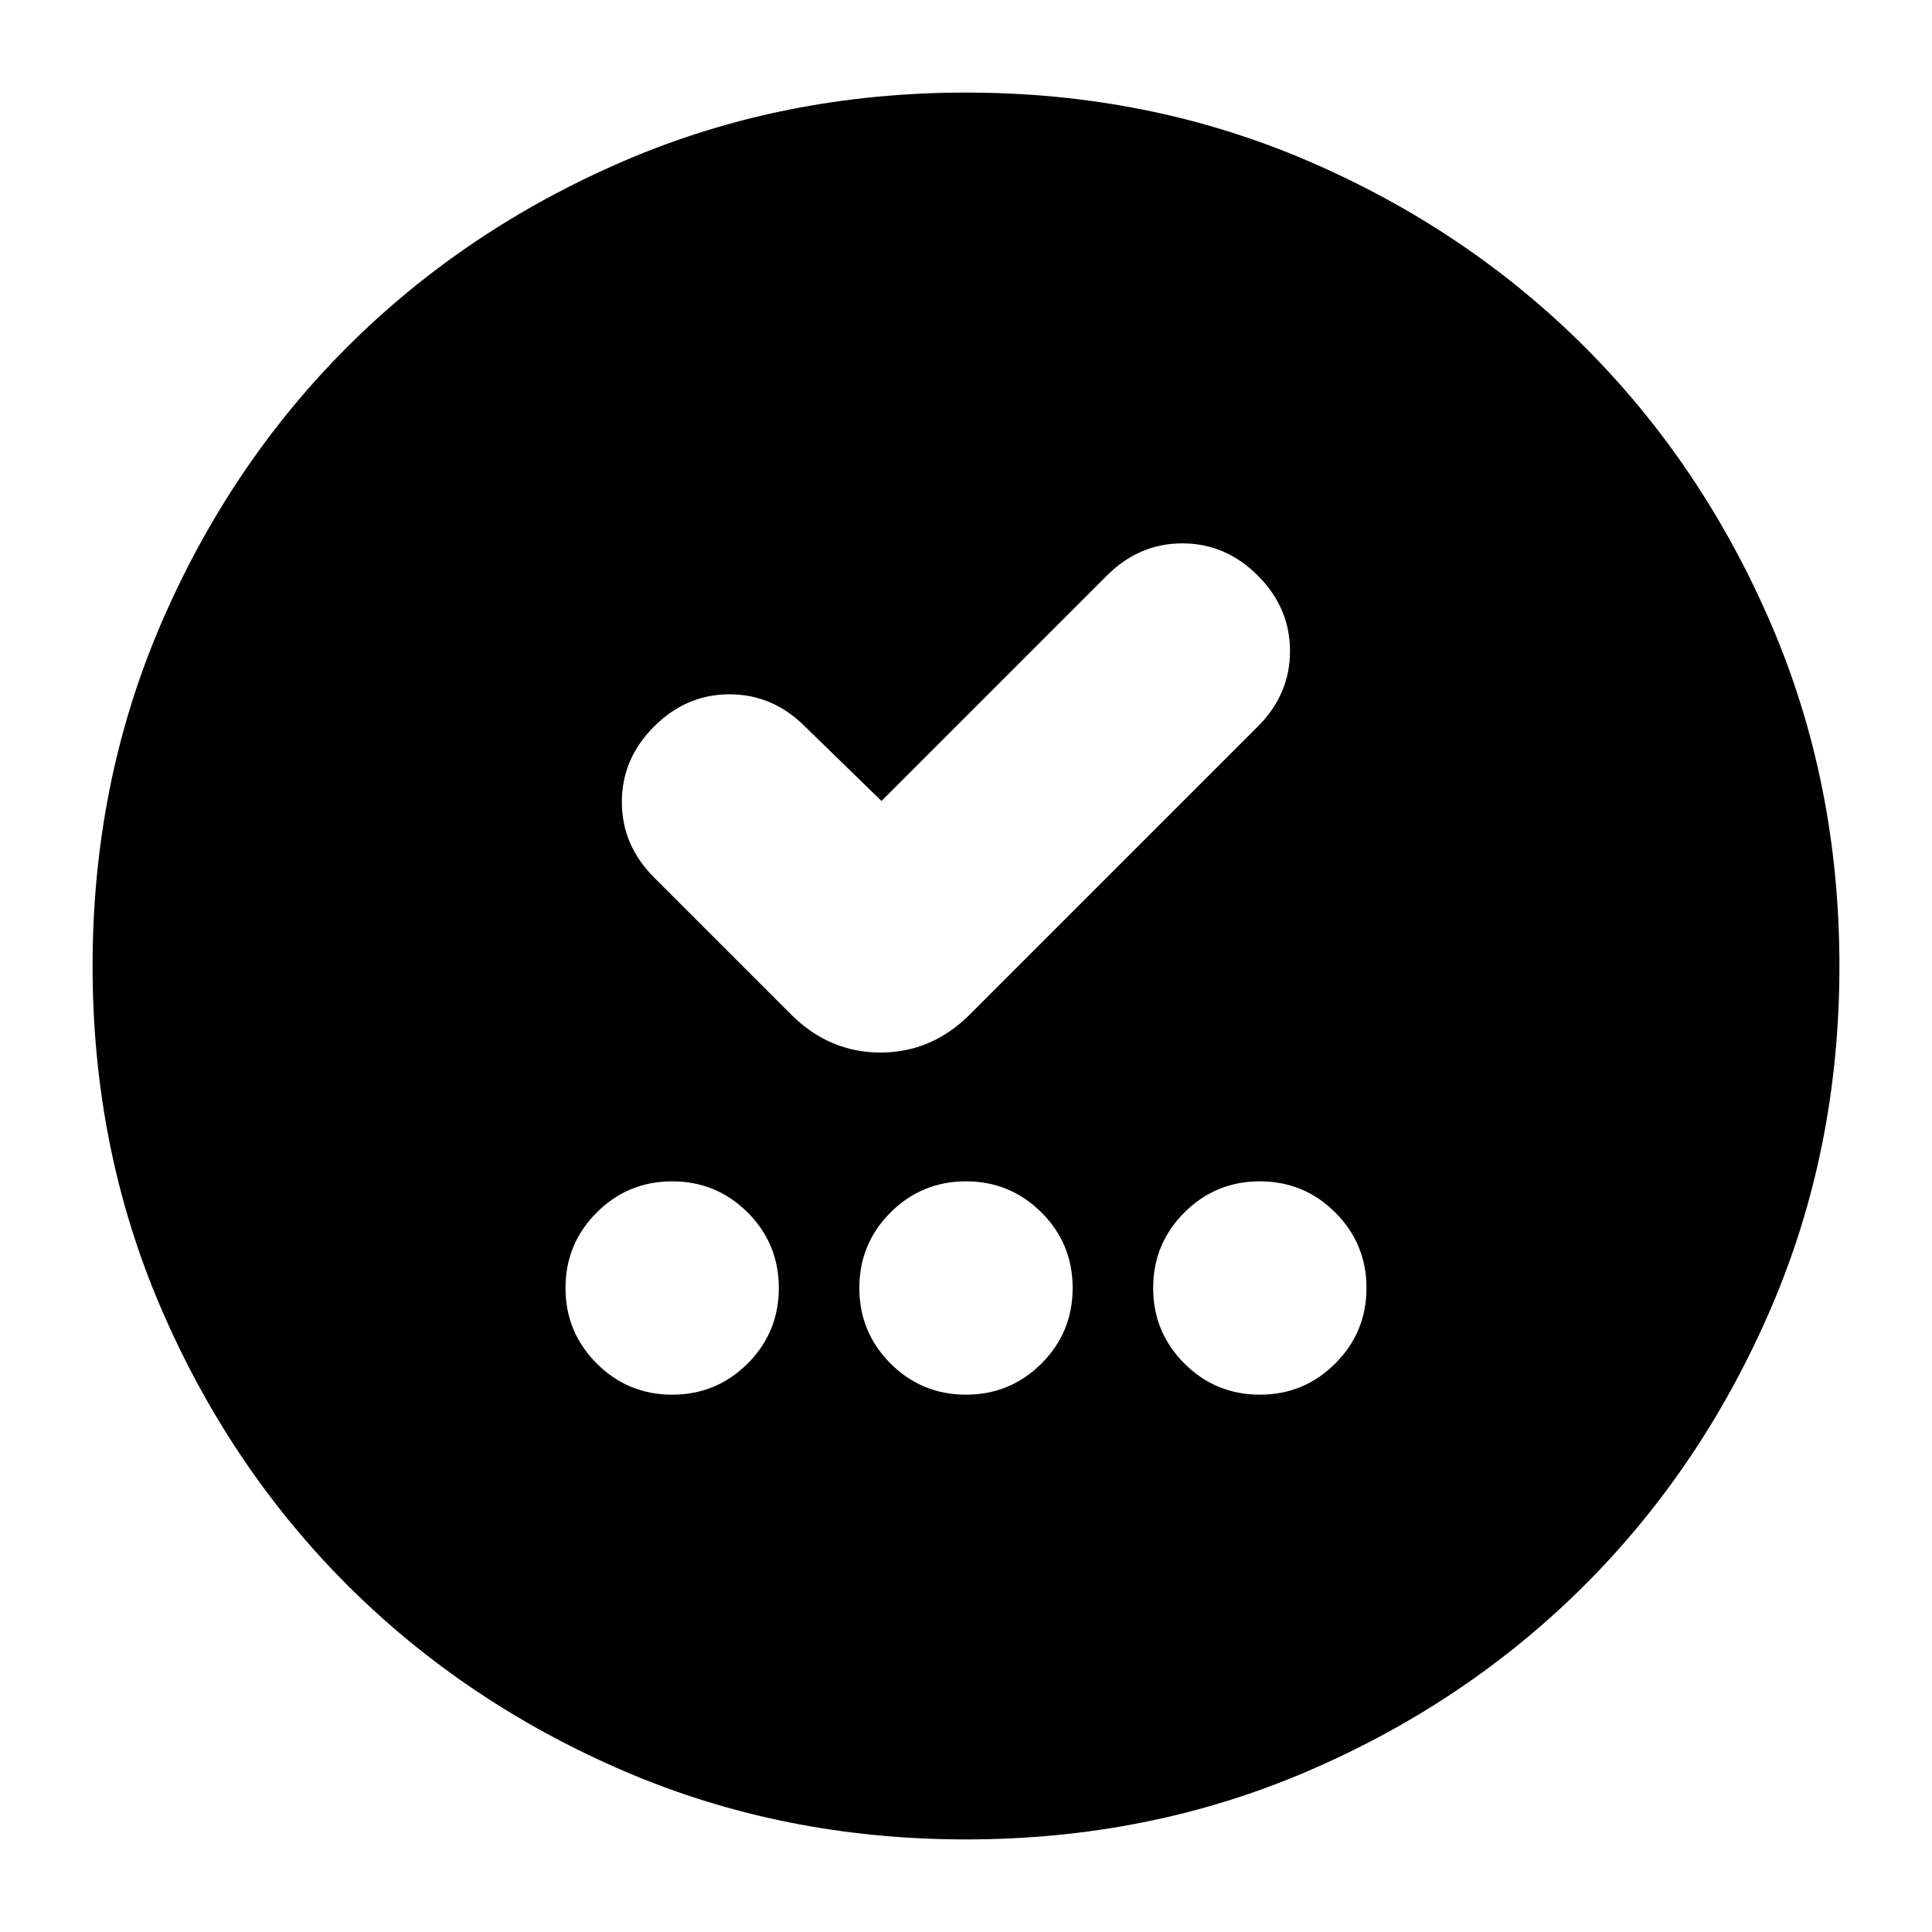 <svg xmlns="http://www.w3.org/2000/svg" height="24" width="24"><path d="M8.35 17.325q.55 0 .938-.387.387-.388.387-.938 0-.55-.387-.938-.388-.387-.938-.387-.55 0-.937.387-.388.388-.388.938 0 .55.388.938.387.387.937.387Zm3.65 0q.55 0 .938-.387.387-.388.387-.938 0-.55-.387-.938-.388-.387-.938-.387-.55 0-.938.387-.387.388-.387.938 0 .55.387.938.388.387.938.387Zm3.65 0q.55 0 .937-.387.388-.388.388-.938 0-.55-.388-.938-.387-.387-.937-.387t-.937.387q-.388.388-.388.938 0 .55.388.938.387.387.937.387Zm-4.7-7.375L10 9.025q-.4-.4-.938-.4-.537 0-.937.4t-.4.937q0 .538.4.938l1.7 1.7q.475.475 1.113.475.637 0 1.112-.475l3.575-3.575q.4-.4.4-.937 0-.538-.4-.938-.4-.4-.937-.4-.538 0-.938.4ZM12 22.85q-2.275 0-4.25-.85t-3.438-2.312Q2.85 18.225 2 16.25q-.85-1.975-.85-4.25T2 7.75q.85-1.975 2.312-3.438Q5.775 2.85 7.75 2q1.975-.85 4.25-.85t4.25.85q1.975.85 3.438 2.312Q21.15 5.775 22 7.75q.85 1.975.85 4.25T22 16.25q-.85 1.975-2.312 3.438Q18.225 21.15 16.25 22q-1.975.85-4.25.85Z"/></svg>